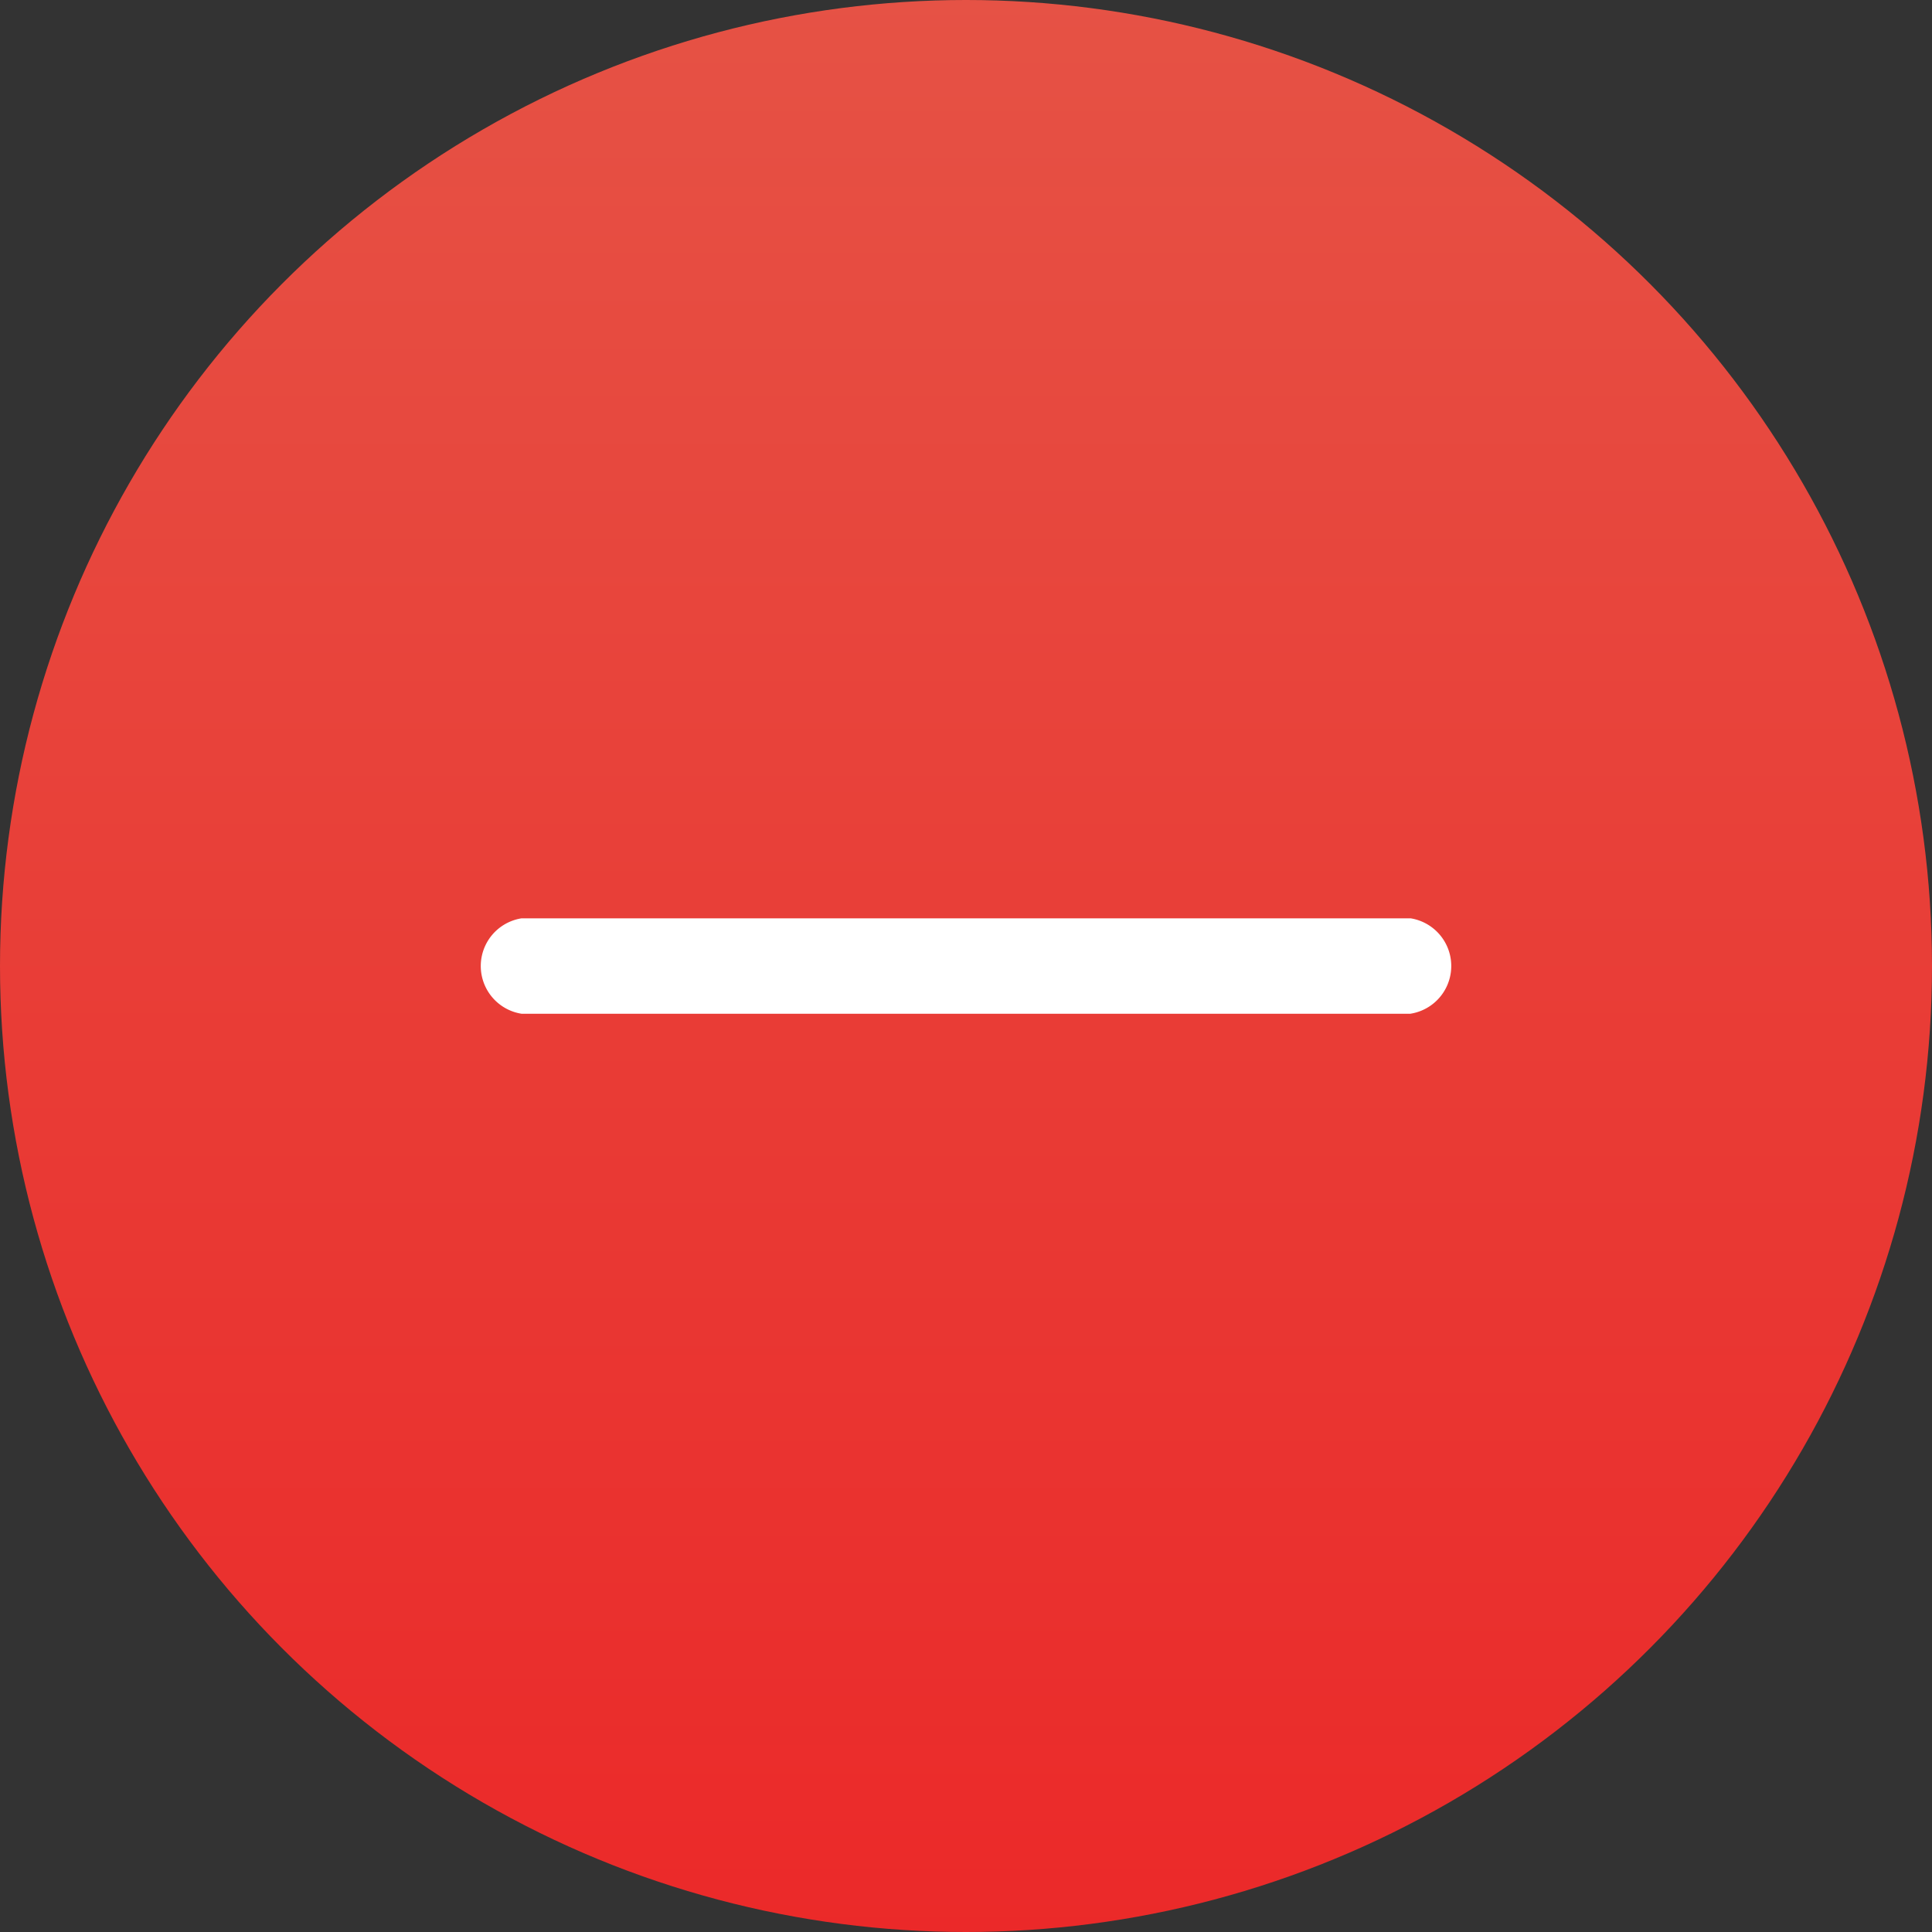 <svg xmlns="http://www.w3.org/2000/svg" width="28" height="28" viewBox="0 0 28 28">
    <rect x="0" y="0" width="28" height="28" fill="#333333" stroke="none"/>
    <defs>
        <linearGradient id="h08rq0qf4a" x1=".5" x2=".5" y1="1" gradientUnits="objectBoundingBox">
            <stop offset="0" stop-color="#eb2929"/>
            <stop offset="1" stop-color="#e65245"/>
        </linearGradient>
    </defs>
    <circle cx="14" cy="14" r="14" fill="url(#h08rq0qf4a)"/>
    <path fill="#fff" d="M132.1 244.2h-12.89a.7.7 0 0 0 0 1.383h12.88a.7.7 0 0 0 .005-1.383z" transform="translate(-111.651 -230.891)"/>
</svg>
